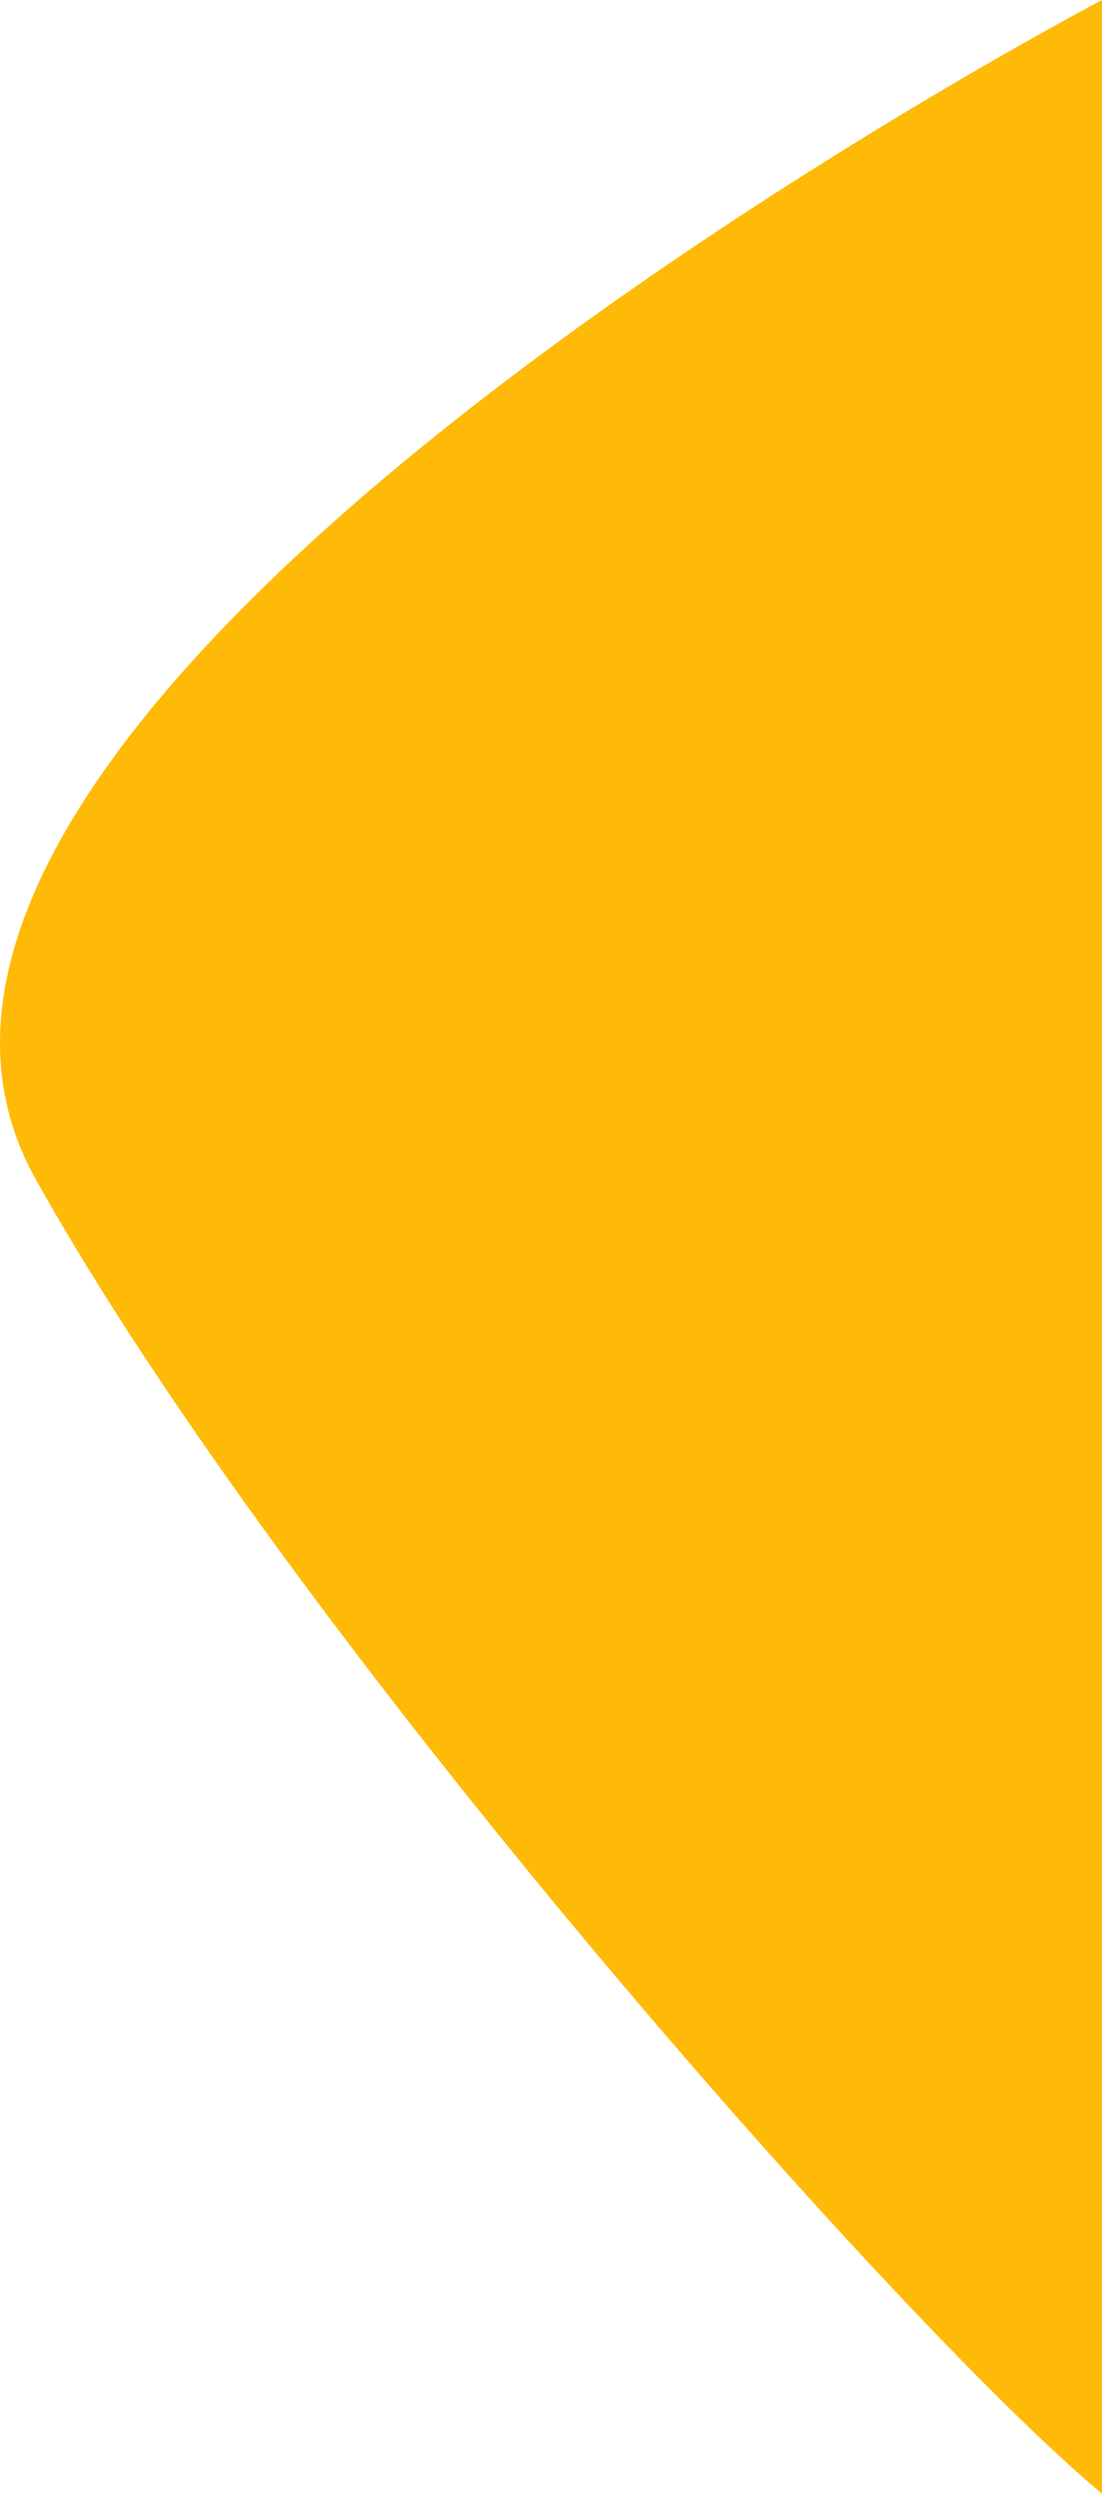 <svg width="150" height="340" viewBox="0 0 150 340" fill="none" xmlns="http://www.w3.org/2000/svg">
<path d="M4.81 160.29C-31.533 95.132 150 0 150 0V339.164C122.123 315.934 39.099 221.766 4.81 160.29Z" fill="#FFBA08"/>
</svg>
